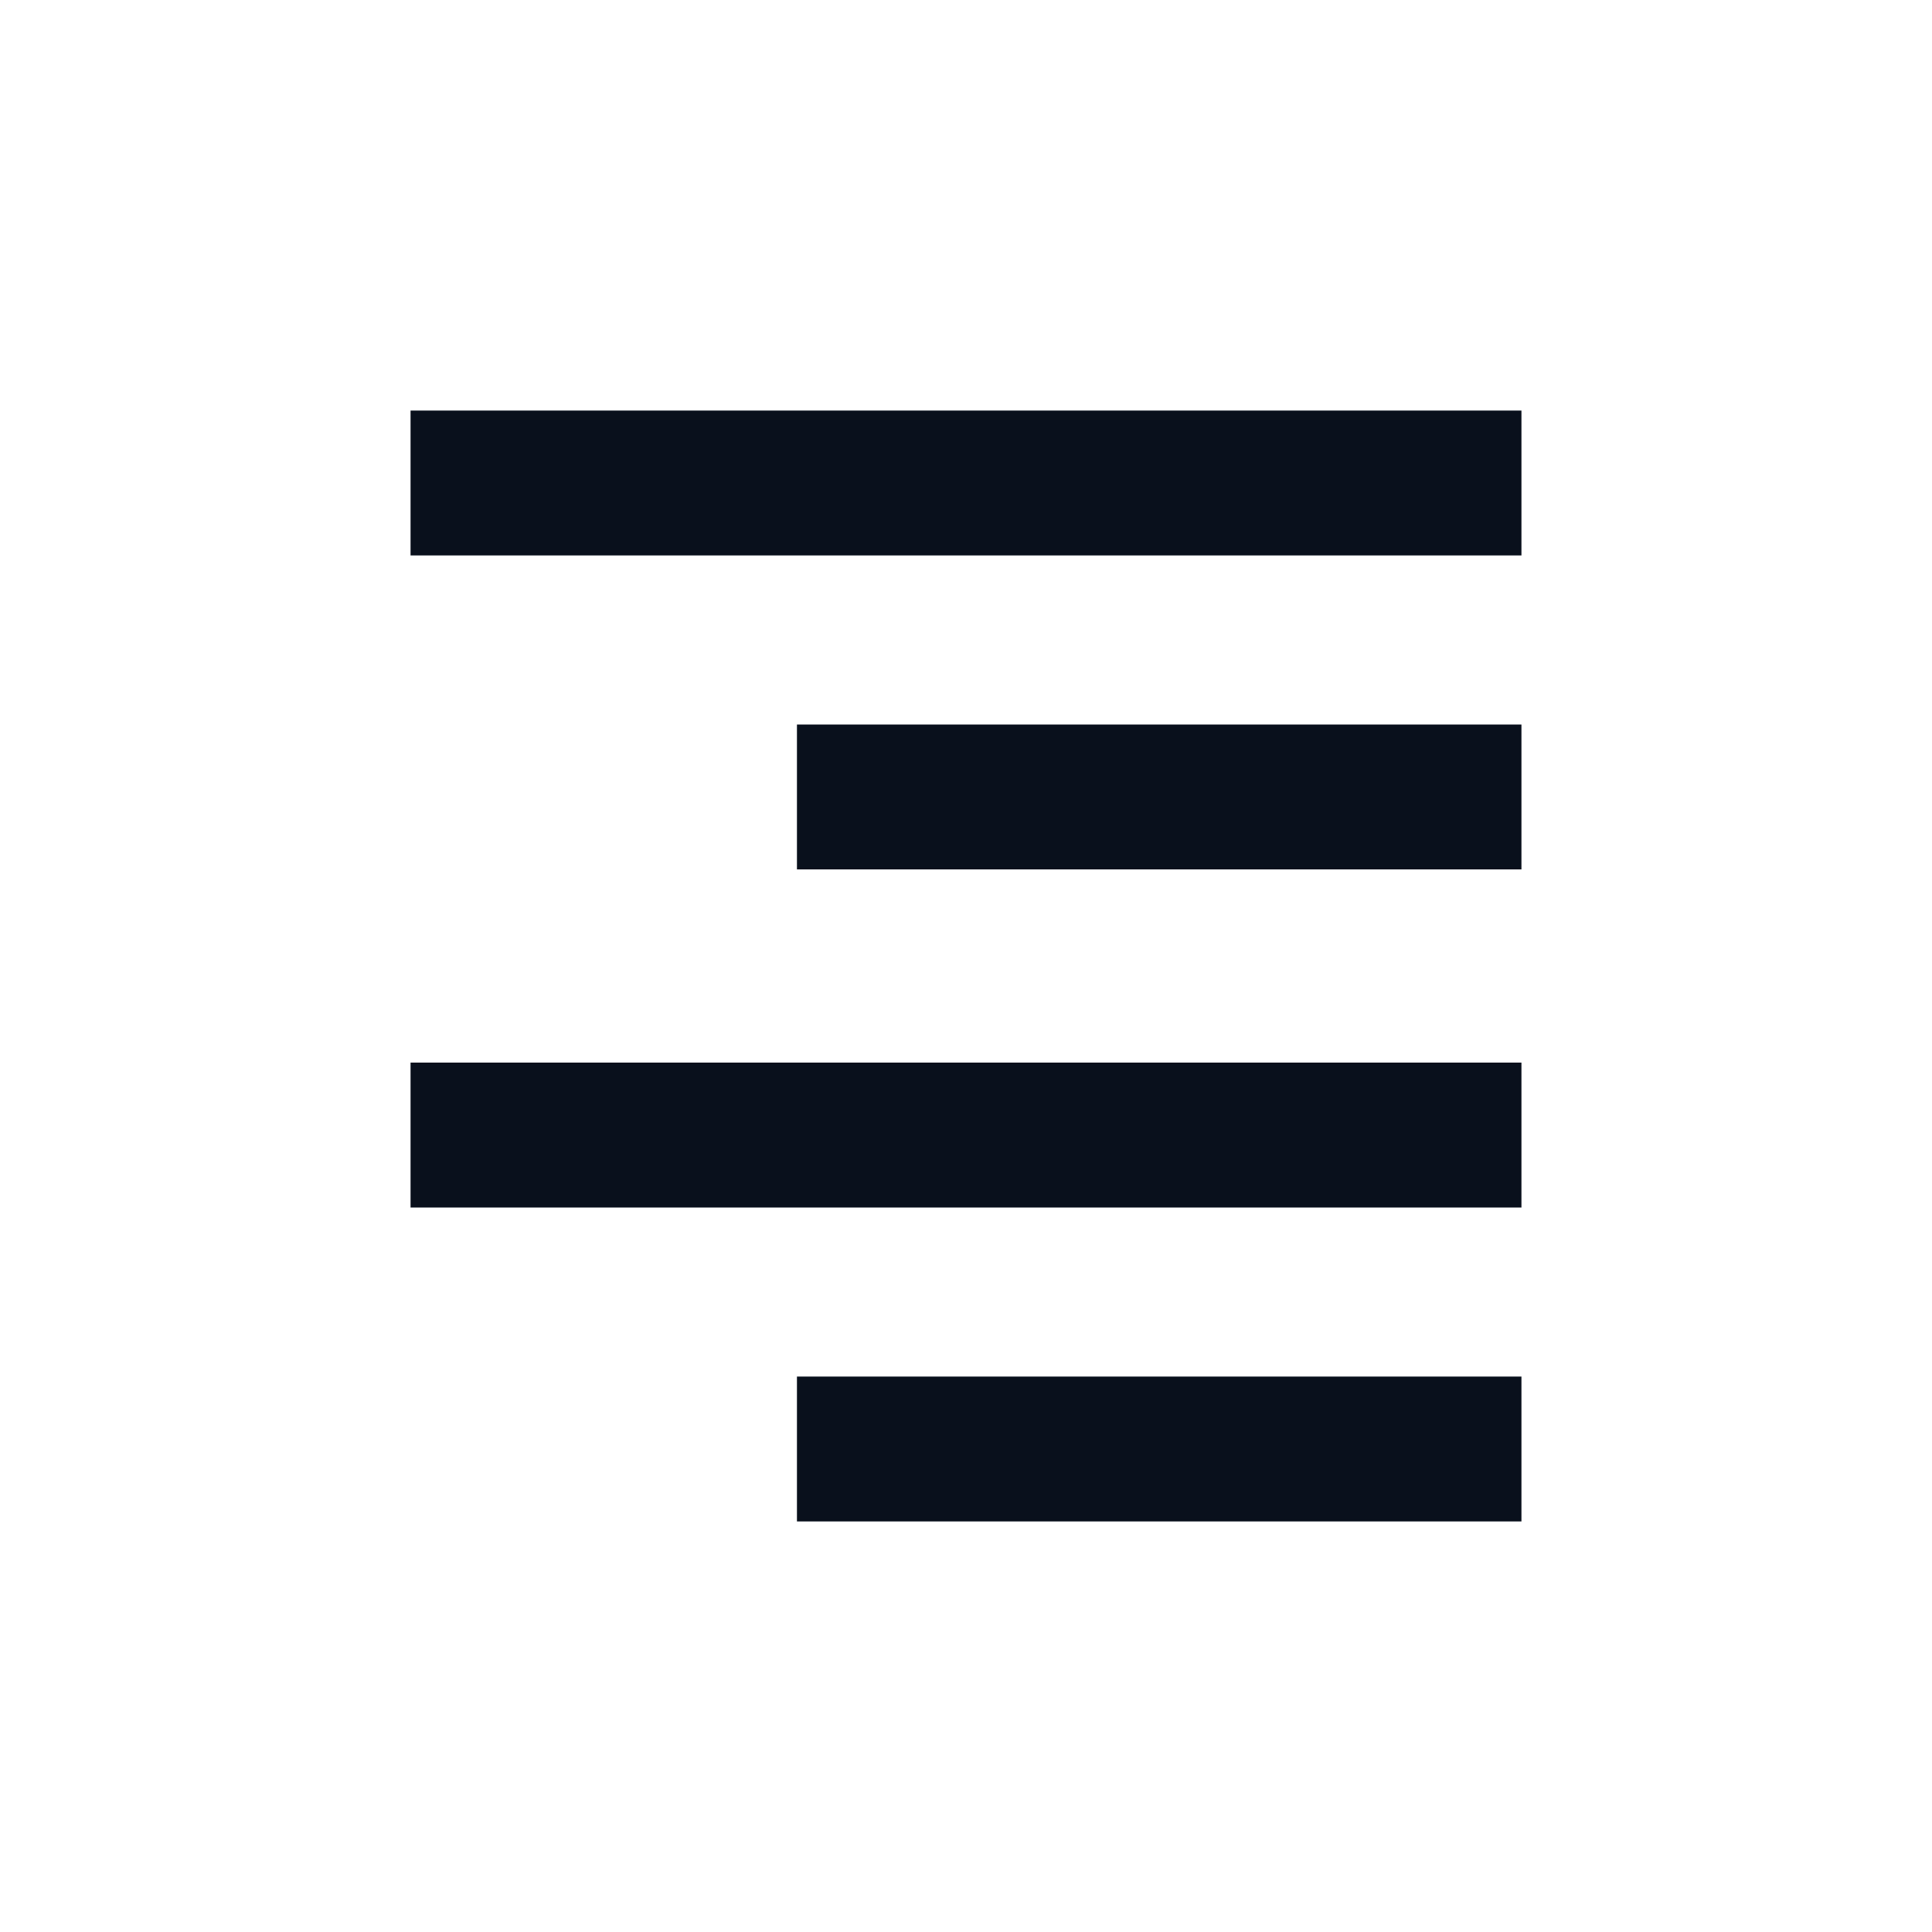 <svg
  width="20"
  height="20"
  viewBox="0 0 20 20"
  fill="none"
  xmlns="http://www.w3.org/2000/svg"
>
  <path
    d="M15 11.75L5 11.75"
    stroke="#09101C"
    stroke-width="1.5"
    stroke-linecap="square"
    stroke-linejoin="round"
  />
  <path
    d="M15 5L5 5"
    stroke="#09101C"
    stroke-width="1.5"
    stroke-linecap="square"
    stroke-linejoin="round"
  />
  <path
    d="M15 15L9 15"
    stroke="#09101C"
    stroke-width="1.5"
    stroke-linecap="square"
    stroke-linejoin="round"
  />
  <path
    d="M15 8.25L9 8.25"
    stroke="#09101C"
    stroke-width="1.5"
    stroke-linecap="square"
    stroke-linejoin="round"
  />
</svg>
